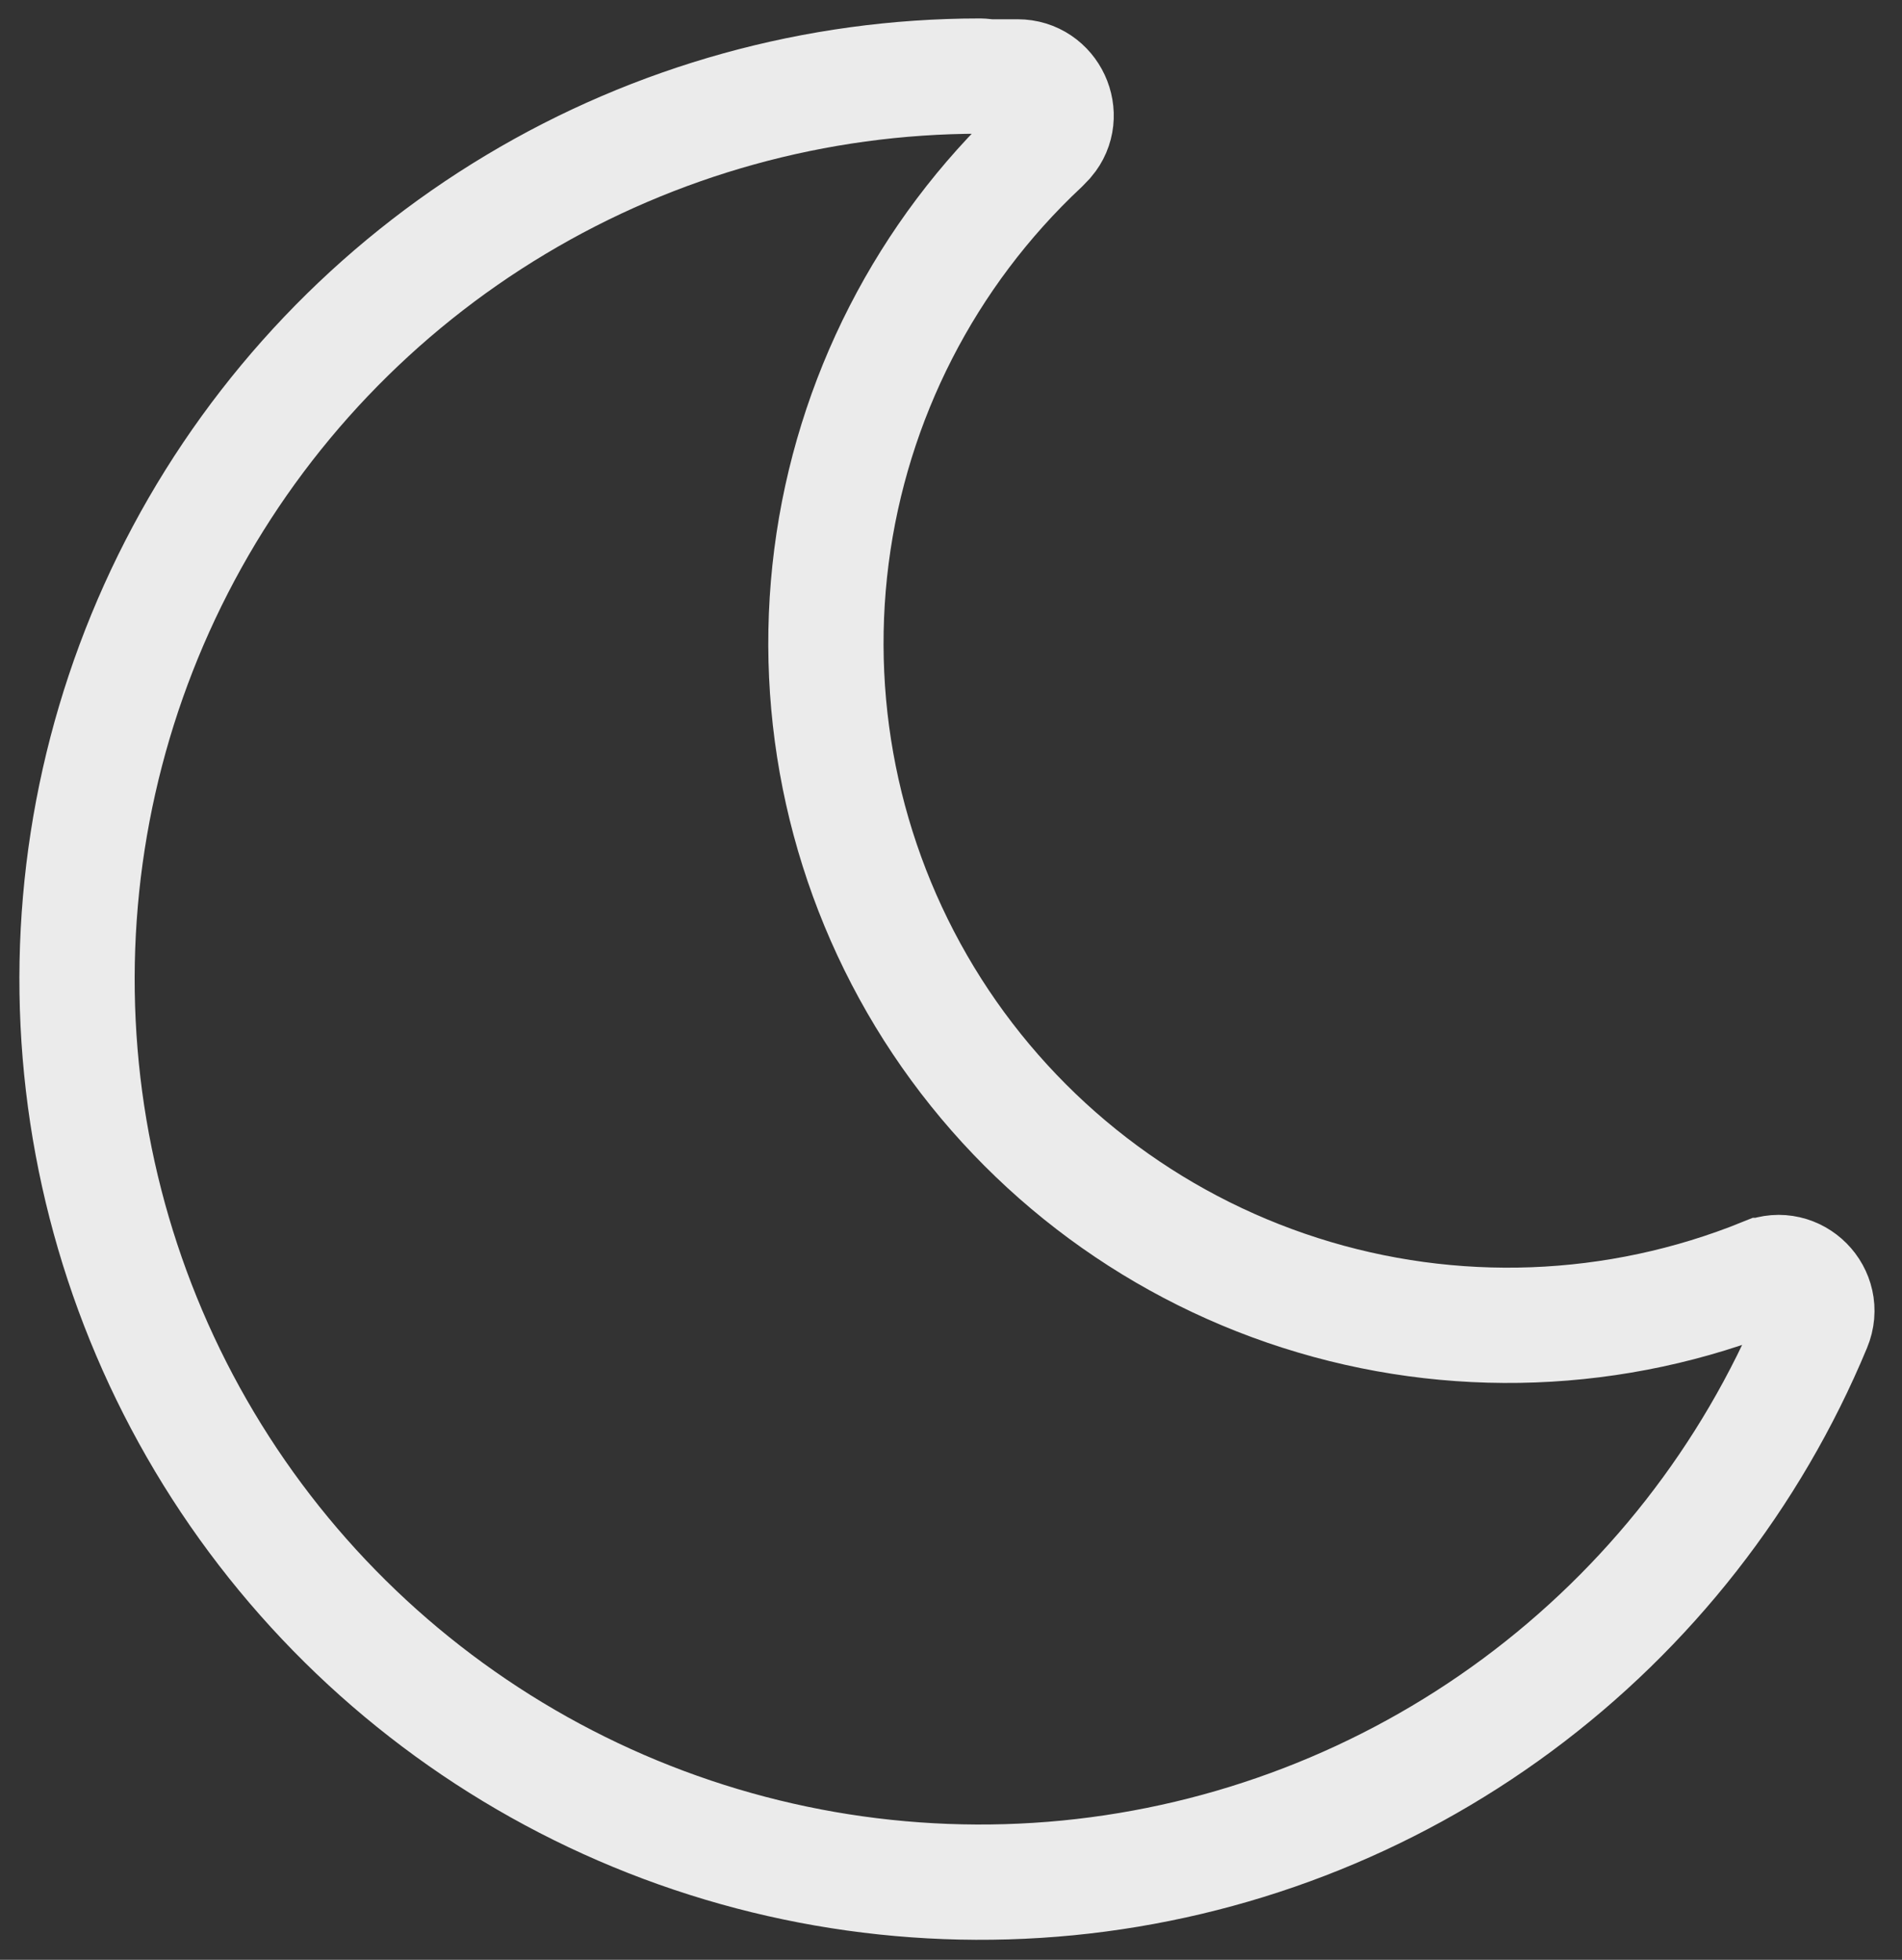 <svg width="33" height="34" viewBox="0 0 33 34" fill="none" xmlns="http://www.w3.org/2000/svg">
<rect x="0" y="0" width="33" height="34" fill="#333333" stroke="none"/>
<path d="M17.041 1.322L17.123 1.33L17.168 1.334H17.655C18.226 1.334 18.527 2.005 18.17 2.423L18.074 2.523C16.067 4.403 14.777 6.923 14.426 9.651C14.074 12.396 14.694 15.177 16.179 17.512C17.665 19.846 19.922 21.586 22.557 22.429C25.193 23.273 28.041 23.166 30.606 22.127H30.607C31.153 21.905 31.698 22.452 31.47 23C30.382 25.619 28.602 27.893 26.323 29.58C24.043 31.267 21.348 32.303 18.525 32.579C15.702 32.854 12.858 32.358 10.295 31.144C7.732 29.93 5.547 28.043 3.972 25.684C2.398 23.325 1.493 20.582 1.355 17.75C1.217 14.917 1.851 12.1 3.188 9.599C4.525 7.098 6.516 5.007 8.949 3.549C11.379 2.092 14.159 1.322 16.993 1.32L17.041 1.322Z" stroke="#EBEBEB" stroke-width="2"/>
</svg>
